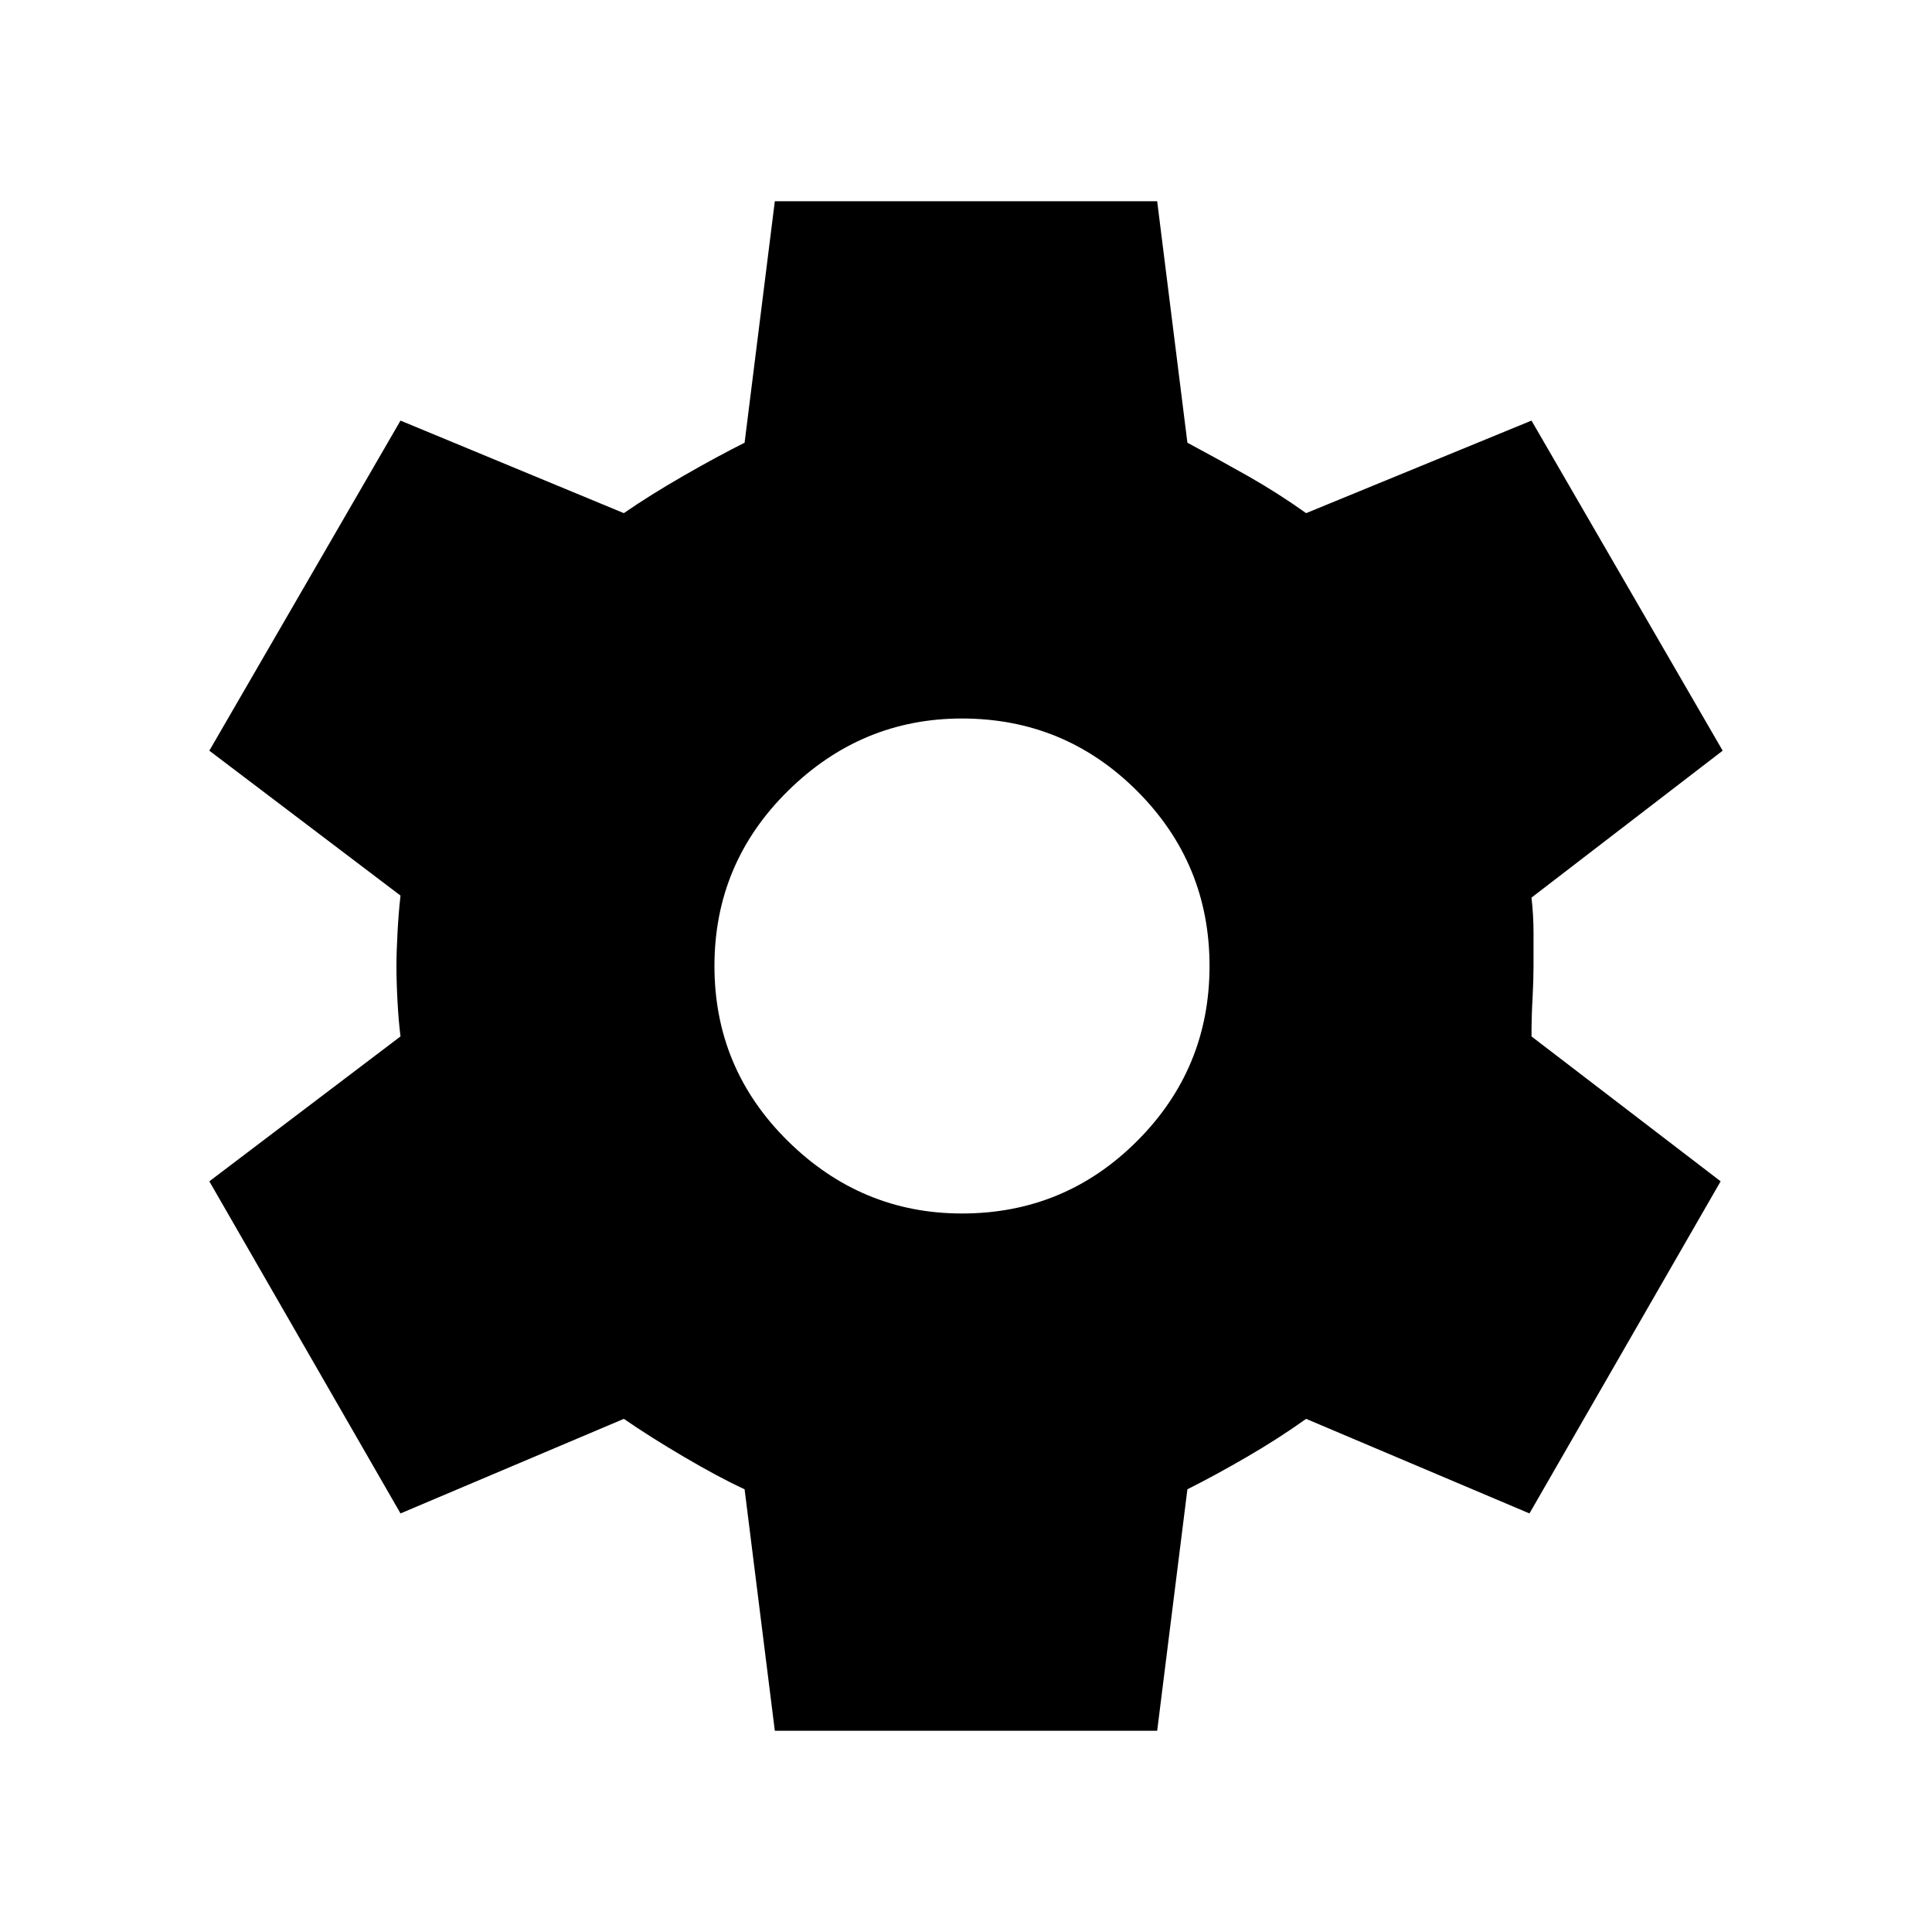 <svg xmlns="http://www.w3.org/2000/svg" viewBox="0 0 20 20"><path d="m8.021 17.917-.313-2.5q-.27-.125-.625-.334-.354-.208-.625-.395l-2.312.979-1.979-3.438 1.979-1.5q-.021-.167-.031-.364-.011-.198-.011-.365 0-.146.011-.344.01-.198.031-.385l-1.979-1.5 1.979-3.417 2.312.958q.271-.187.615-.385t.635-.344l.313-2.5h3.958l.313 2.5q.312.167.625.344.312.177.604.385l2.333-.958 1.979 3.417-1.979 1.521q.021.187.021.364V10q0 .146-.01.333-.011.188-.011.396l1.958 1.5-1.979 3.438-2.312-.979q-.292.208-.615.395-.323.188-.614.334l-.313 2.5Zm1.937-5.355q1.063 0 1.813-.75t.75-1.812q0-1.062-.75-1.812t-1.813-.75q-1.041 0-1.802.75-.76.75-.76 1.812t.76 1.812q.761.75 1.802.75Z"/></svg>
